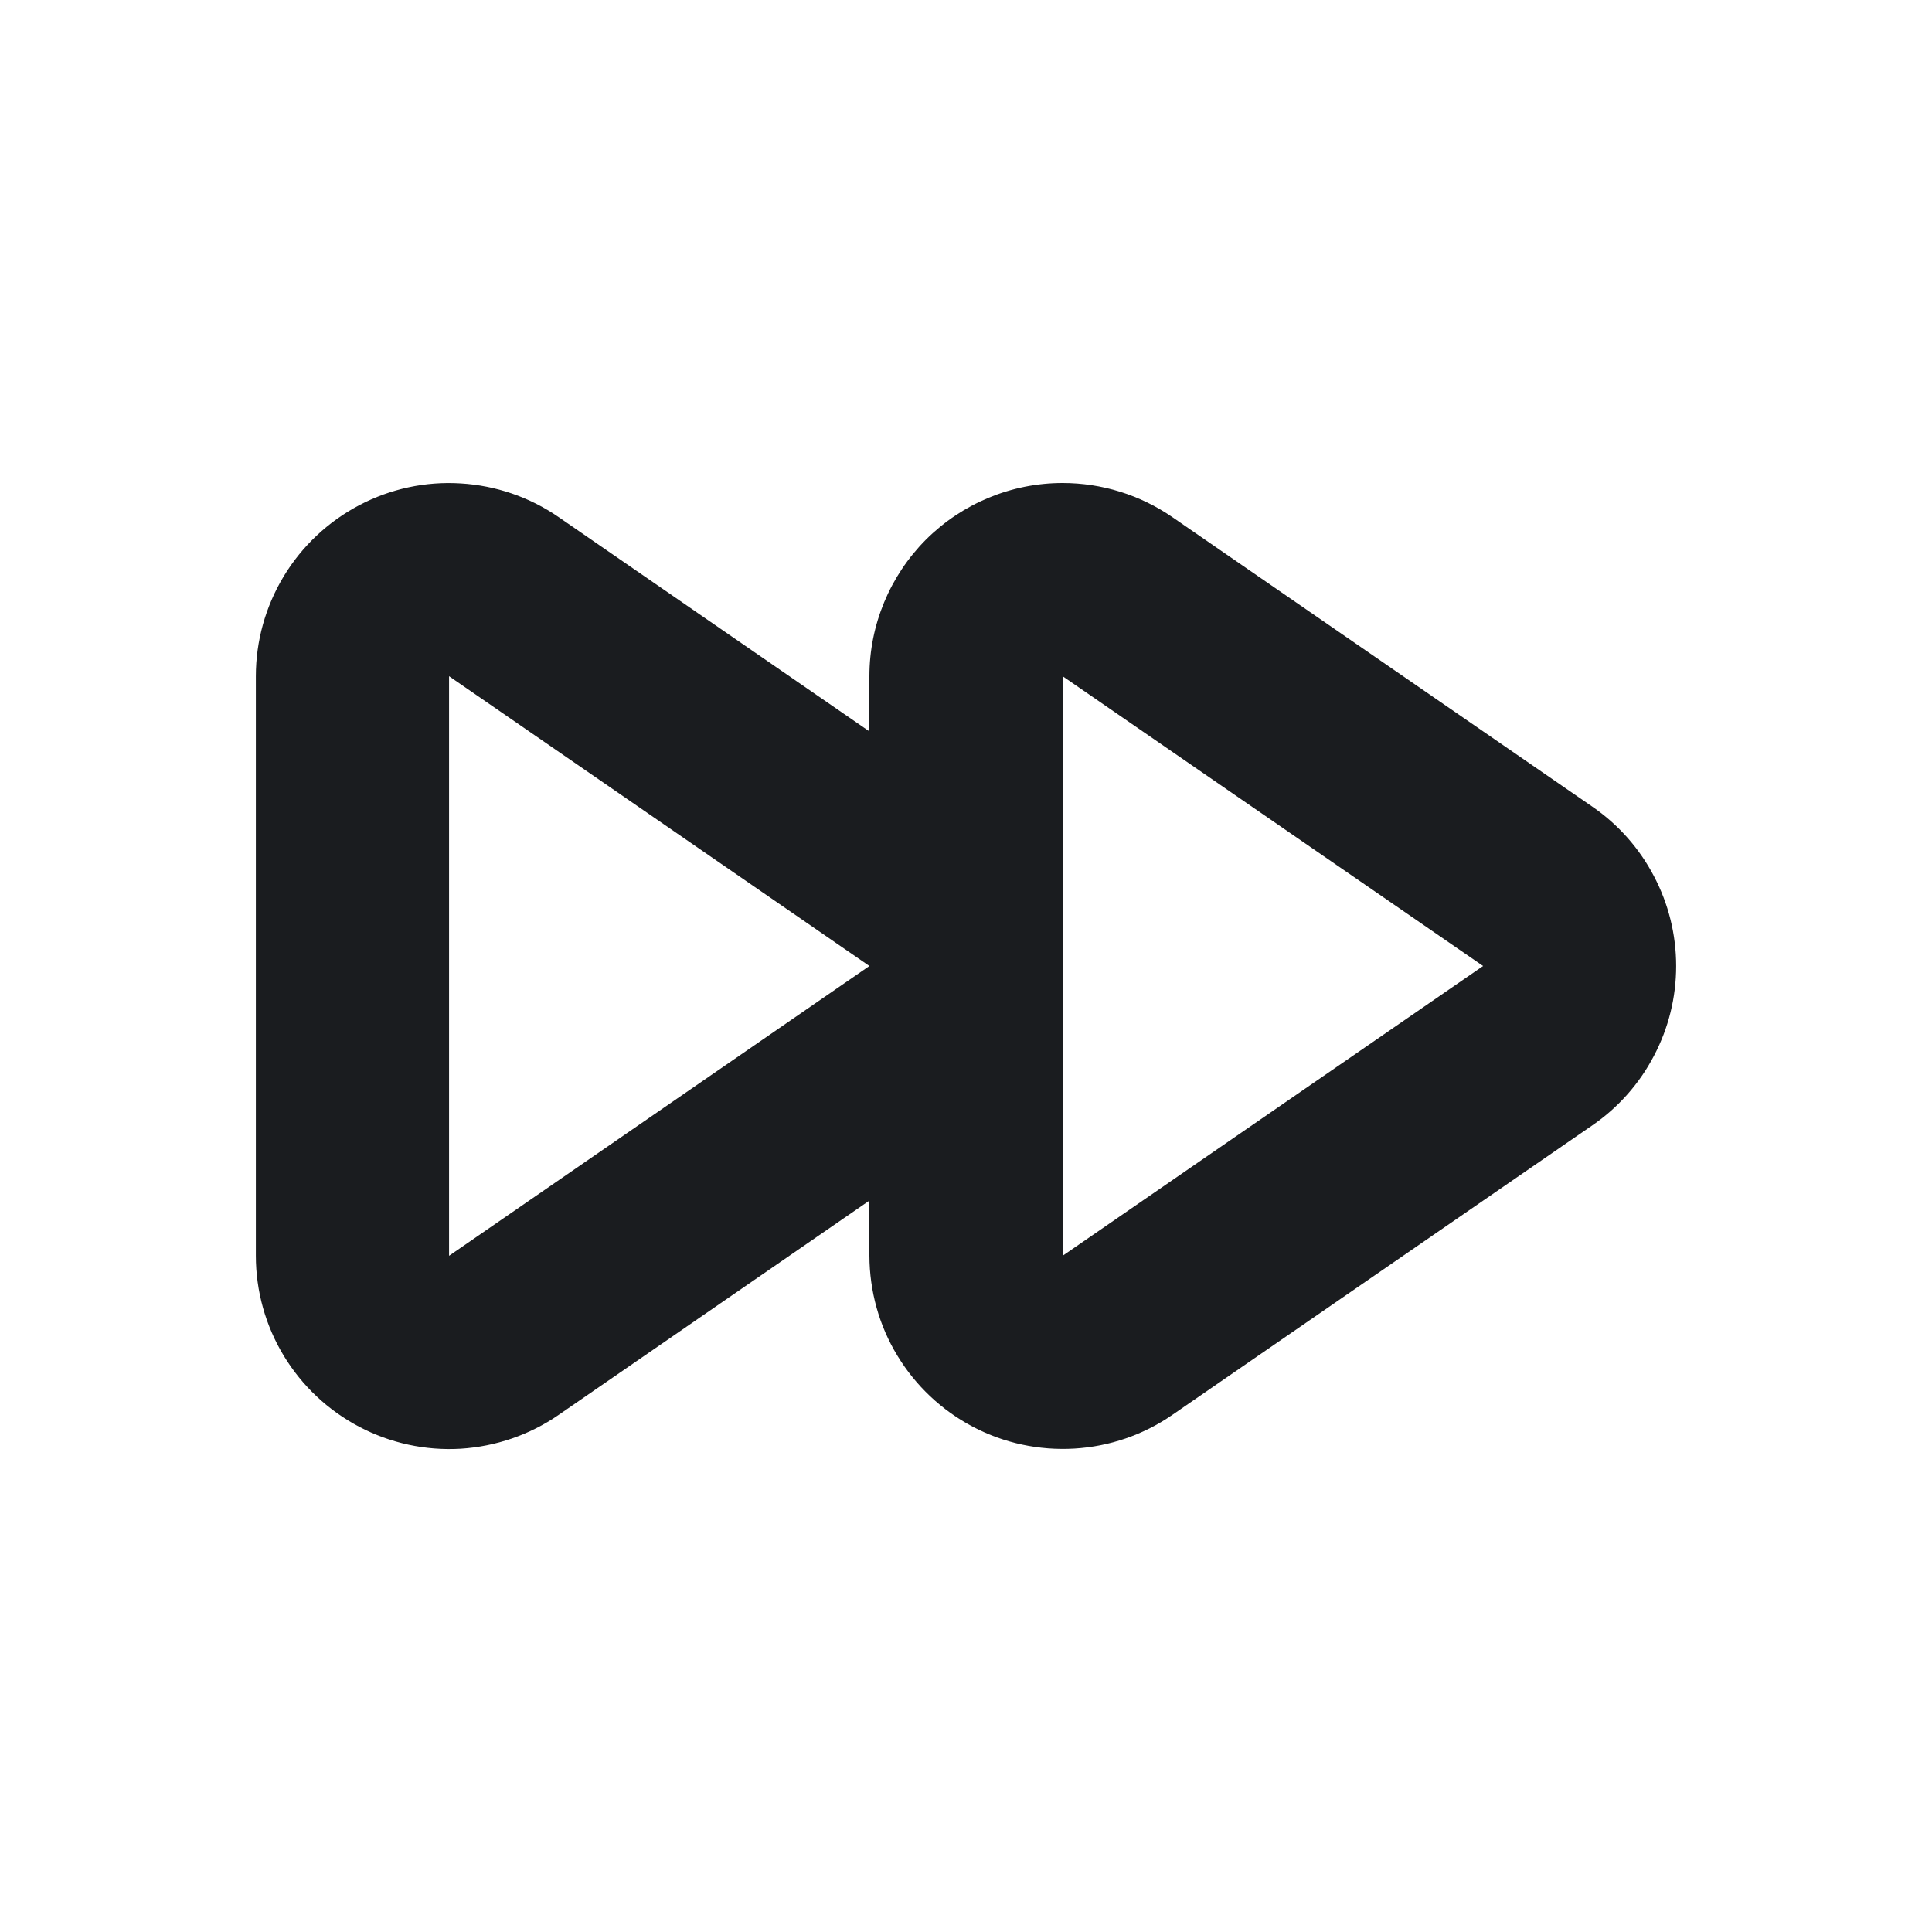 <svg width="14" height="14" viewBox="0 0 14 14" fill="none" xmlns="http://www.w3.org/2000/svg">
<g clip-path="url(#clip0_184_275)">
<path fill-rule="evenodd" clip-rule="evenodd" d="M7.7 3.5C7.984 3.5 8.261 3.586 8.495 3.747L11.541 5.847C11.728 5.976 11.88 6.148 11.985 6.349C12.091 6.55 12.146 6.773 12.146 7C12.146 7.227 12.091 7.45 11.985 7.651C11.88 7.852 11.728 8.024 11.541 8.153L8.495 10.253C8.285 10.398 8.039 10.482 7.785 10.497C7.53 10.512 7.276 10.458 7.05 10.339C6.824 10.22 6.635 10.042 6.503 9.824C6.37 9.606 6.301 9.355 6.3 9.1V8.7L4.048 10.253C3.838 10.398 3.592 10.482 3.338 10.498C3.083 10.513 2.829 10.458 2.603 10.339C2.377 10.22 2.188 10.042 2.056 9.824C1.924 9.606 1.854 9.355 1.854 9.1V4.9C1.854 4.645 1.924 4.395 2.056 4.176C2.188 3.958 2.377 3.78 2.603 3.661C2.829 3.542 3.083 3.487 3.338 3.503C3.592 3.518 3.838 3.602 4.048 3.747L6.3 5.3V4.9C6.3 4.529 6.448 4.173 6.71 3.91C6.973 3.648 7.329 3.5 7.7 3.5ZM7.7 4.9V9.1L10.747 7L7.7 4.9ZM3.254 4.9V9.1L6.3 7L3.254 4.9Z" fill="#1A1C1F"/>
</g>
<defs>
<clipPath id="clip0_184_275">
<rect width="14" height="14" fill="white"/>
</clipPath>
</defs>
</svg>
